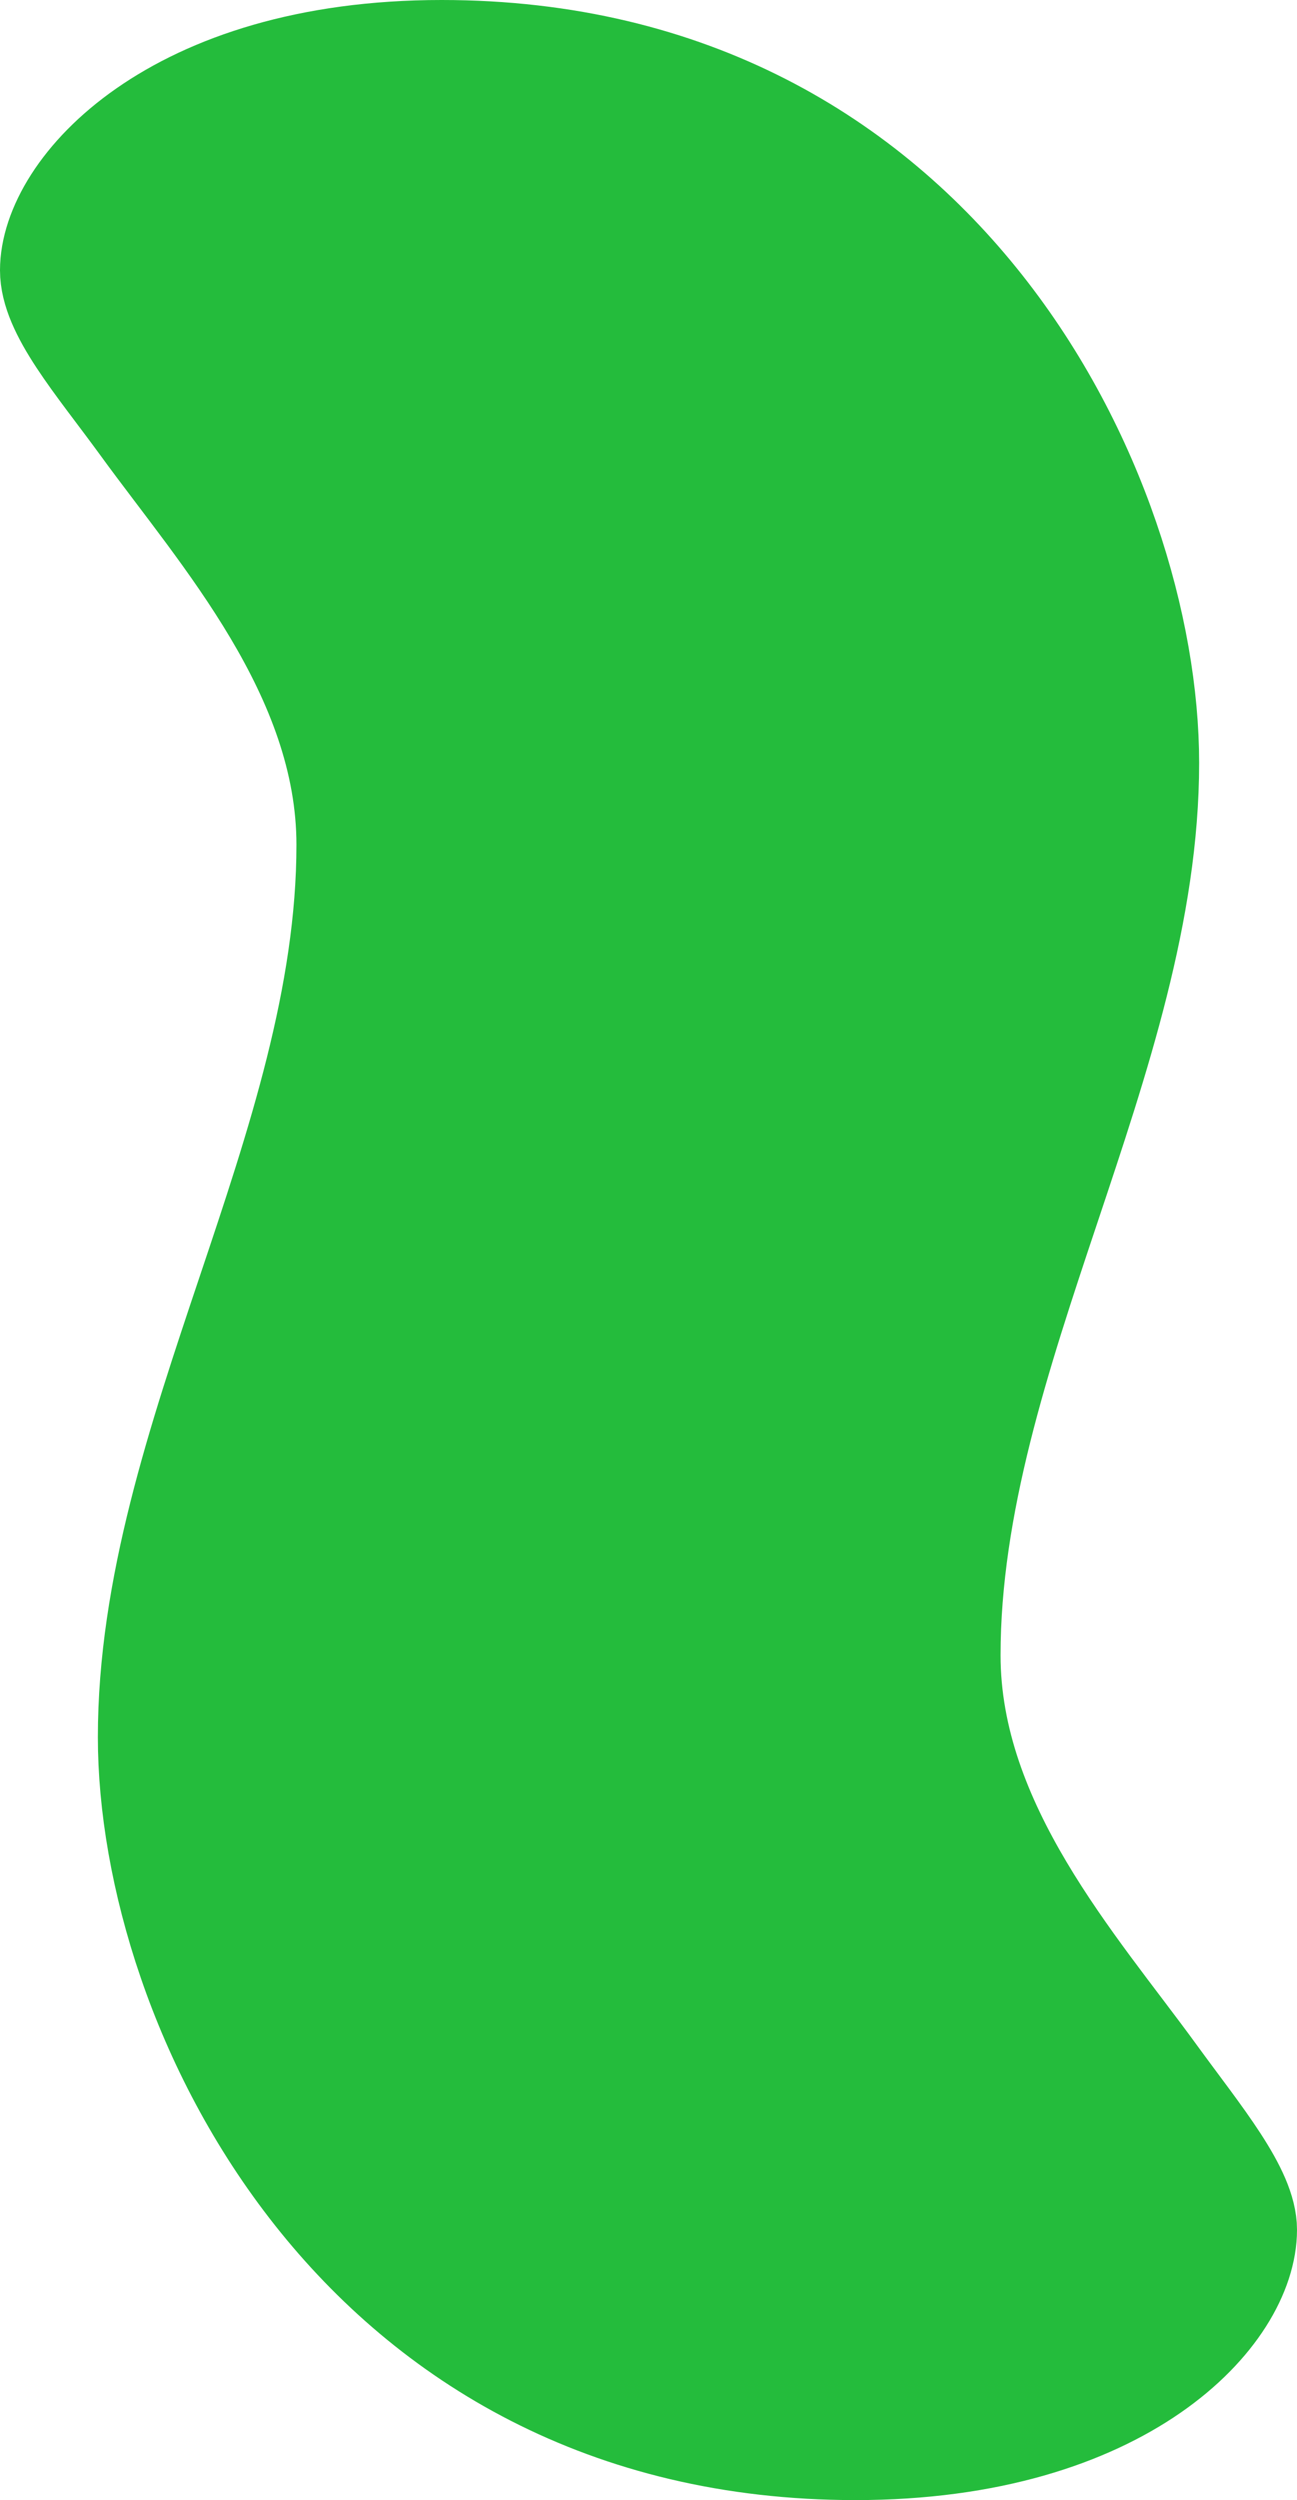 <svg width="55" height="106" viewBox="0 0 55 106" xmlns="http://www.w3.org/2000/svg"><path d="M40.429 70.182C40.429 77.343 45.753 83.234 49.114 87.856C51.035 90.499 53 92.822 53 94.54C53 98.222 47.708 104 36.275 104C14.991 104 6.15 85.079 6.15 73.655C6.15 60.969 14.571 48.592 14.571 35.818C14.571 28.657 9.247 22.766 5.886 18.144C3.964 15.501 2 13.291 2 11.46C2 7.891 7.292 2 18.726 2C40.01 2 48.85 20.921 48.85 32.345C48.85 44.91 40.429 57.462 40.429 70.182Z" fill="#24BC3C" stroke="#24BC3C" stroke-width="4" stroke-linejoin="round"></path></svg>